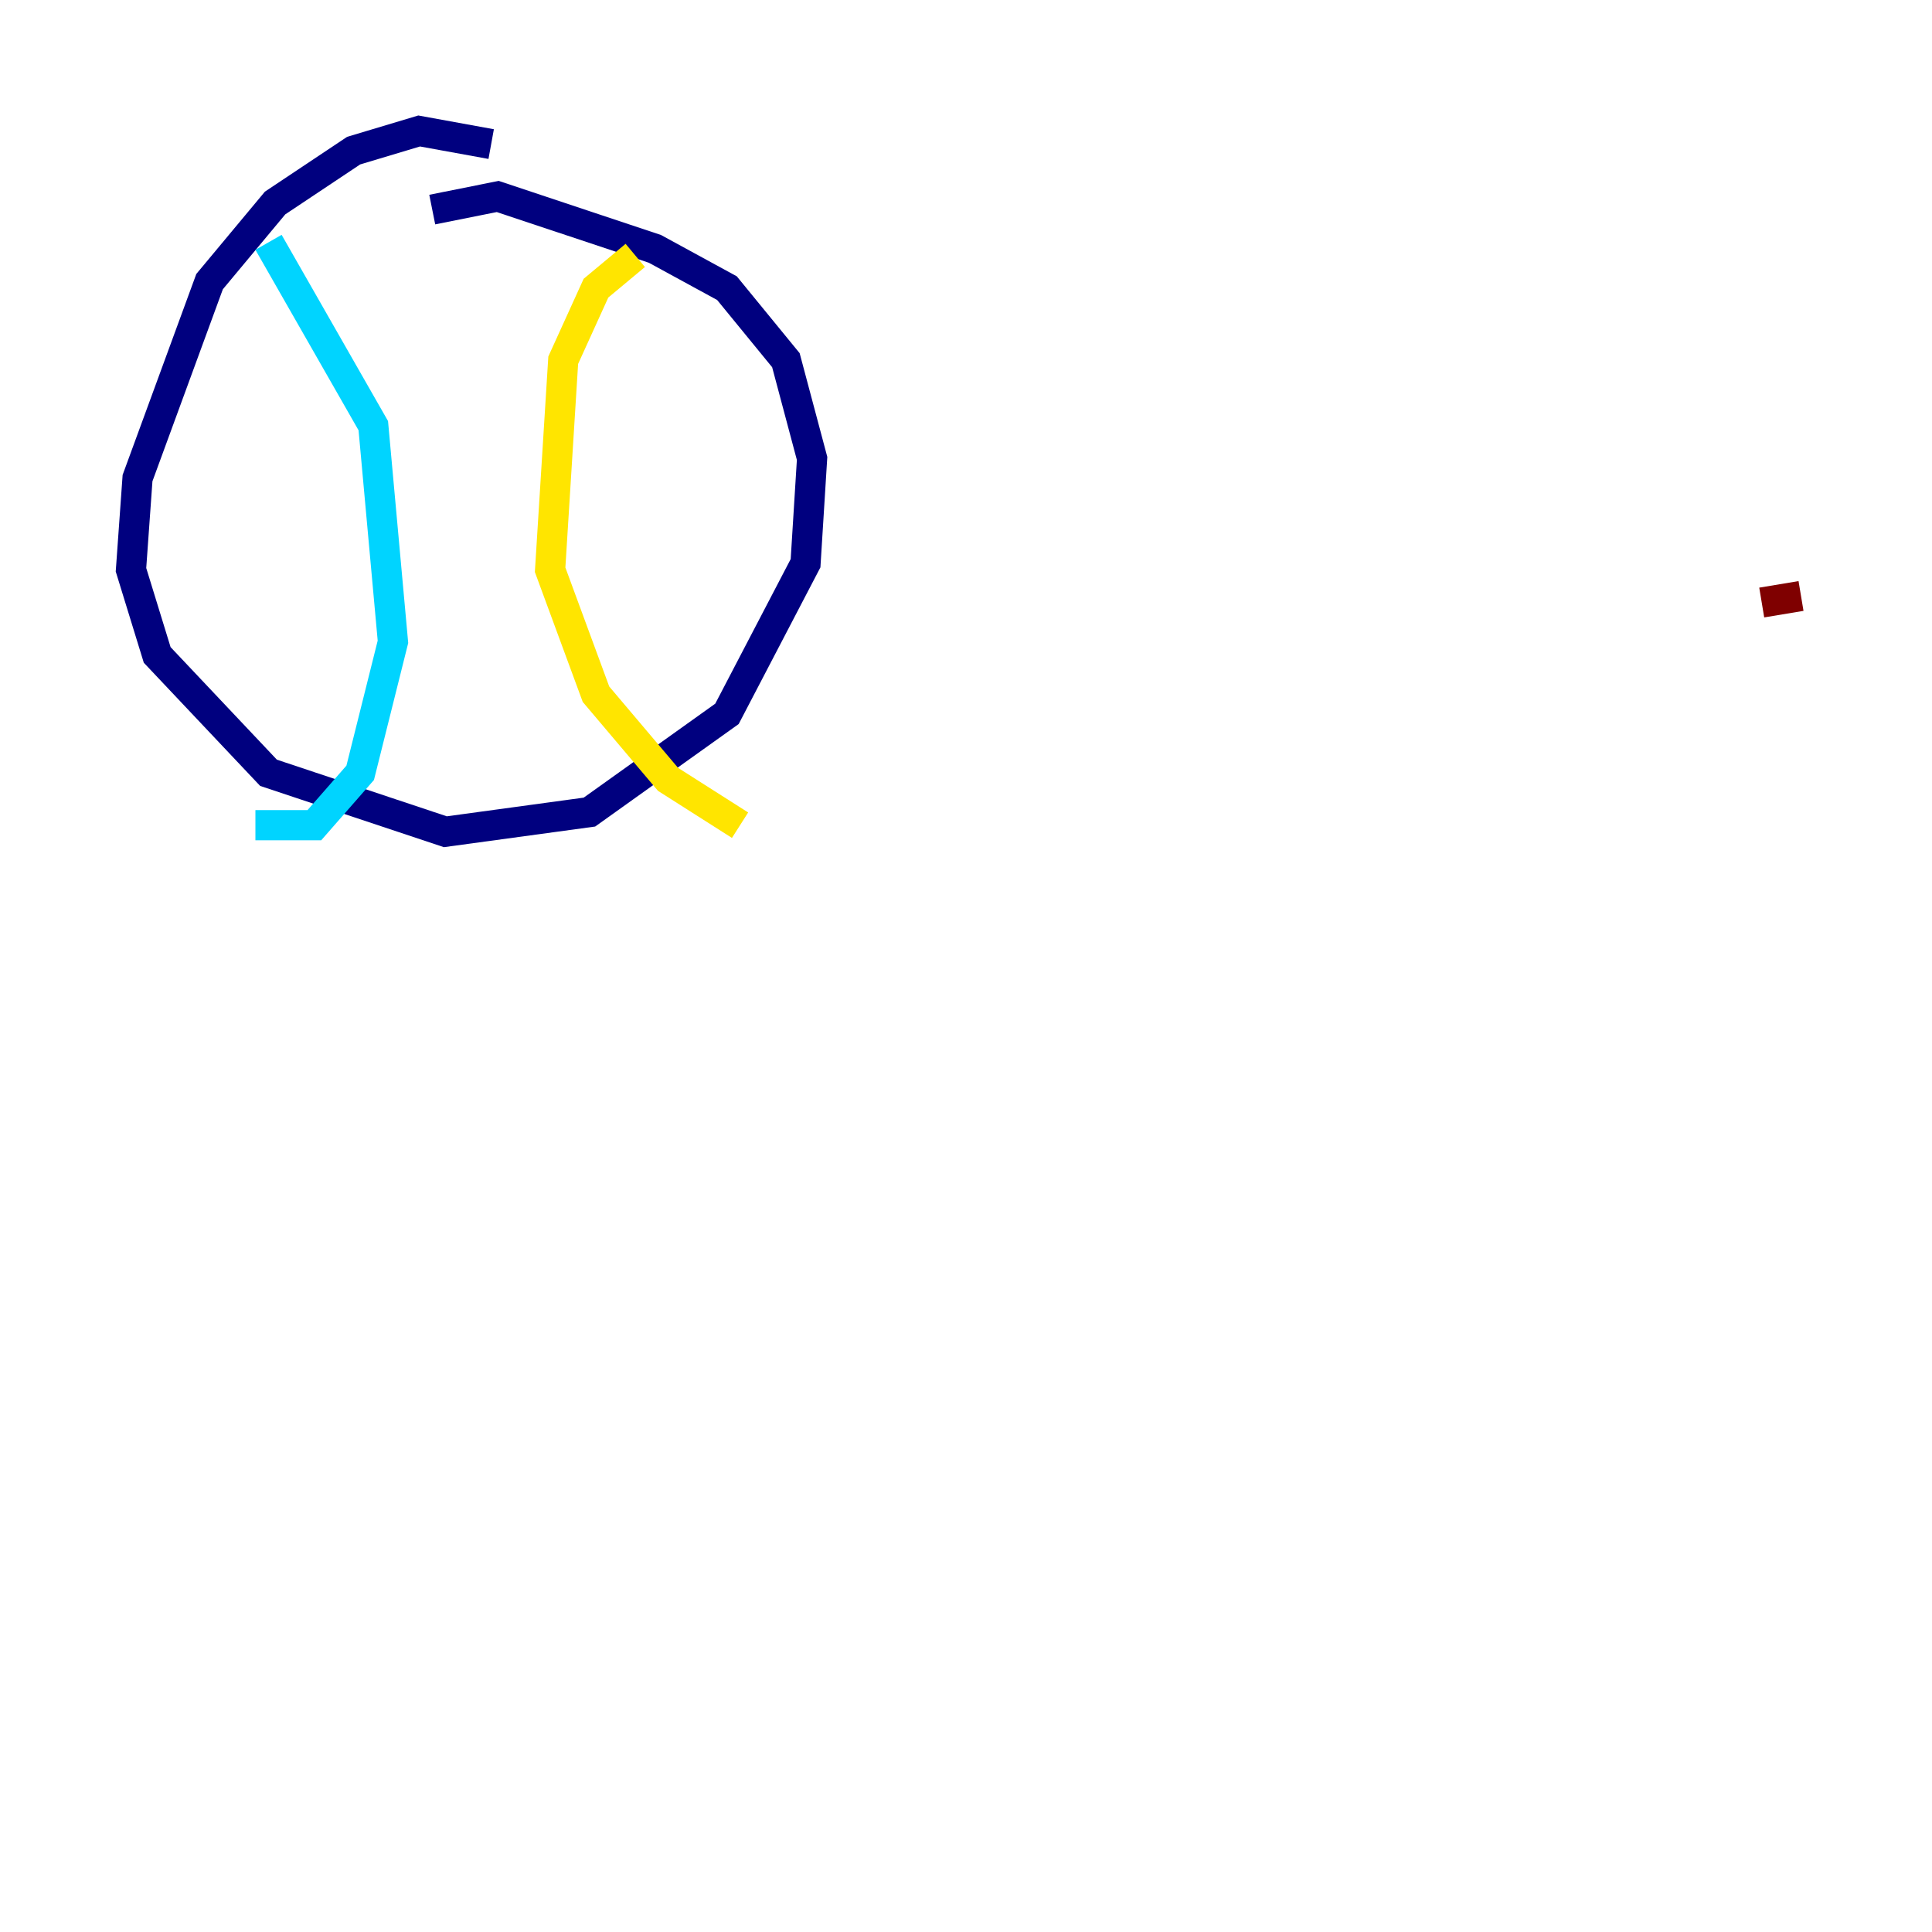 <?xml version="1.0" encoding="utf-8" ?>
<svg baseProfile="tiny" height="128" version="1.2" viewBox="0,0,128,128" width="128" xmlns="http://www.w3.org/2000/svg" xmlns:ev="http://www.w3.org/2001/xml-events" xmlns:xlink="http://www.w3.org/1999/xlink"><defs /><polyline fill="none" points="32.542,9.546 27.77,8.678 23.43,9.98 18.224,13.451 13.885,18.658 9.112,31.675 8.678,37.749 10.414,43.39 17.79,51.2 29.505,55.105 39.051,53.803 48.163,47.295 53.37,37.315 53.803,30.373 52.068,23.864 48.163,19.091 43.39,16.488 32.976,13.017 28.637,13.885" stroke="#00007f" stroke-width="2" /><polyline fill="none" points="17.79,16.054 24.732,28.203 26.034,42.522 23.864,51.2 20.827,54.671 16.922,54.671" stroke="#00d4ff" stroke-width="2" /><polyline fill="none" points="42.088,16.922 39.485,19.091 37.315,23.864 36.447,37.749 39.485,45.993 44.258,51.634 49.031,54.671" stroke="#ffe500" stroke-width="2" /><polyline fill="none" points="116.719,39.919 119.322,39.485" stroke="#7f0000" stroke-width="2" /></svg>